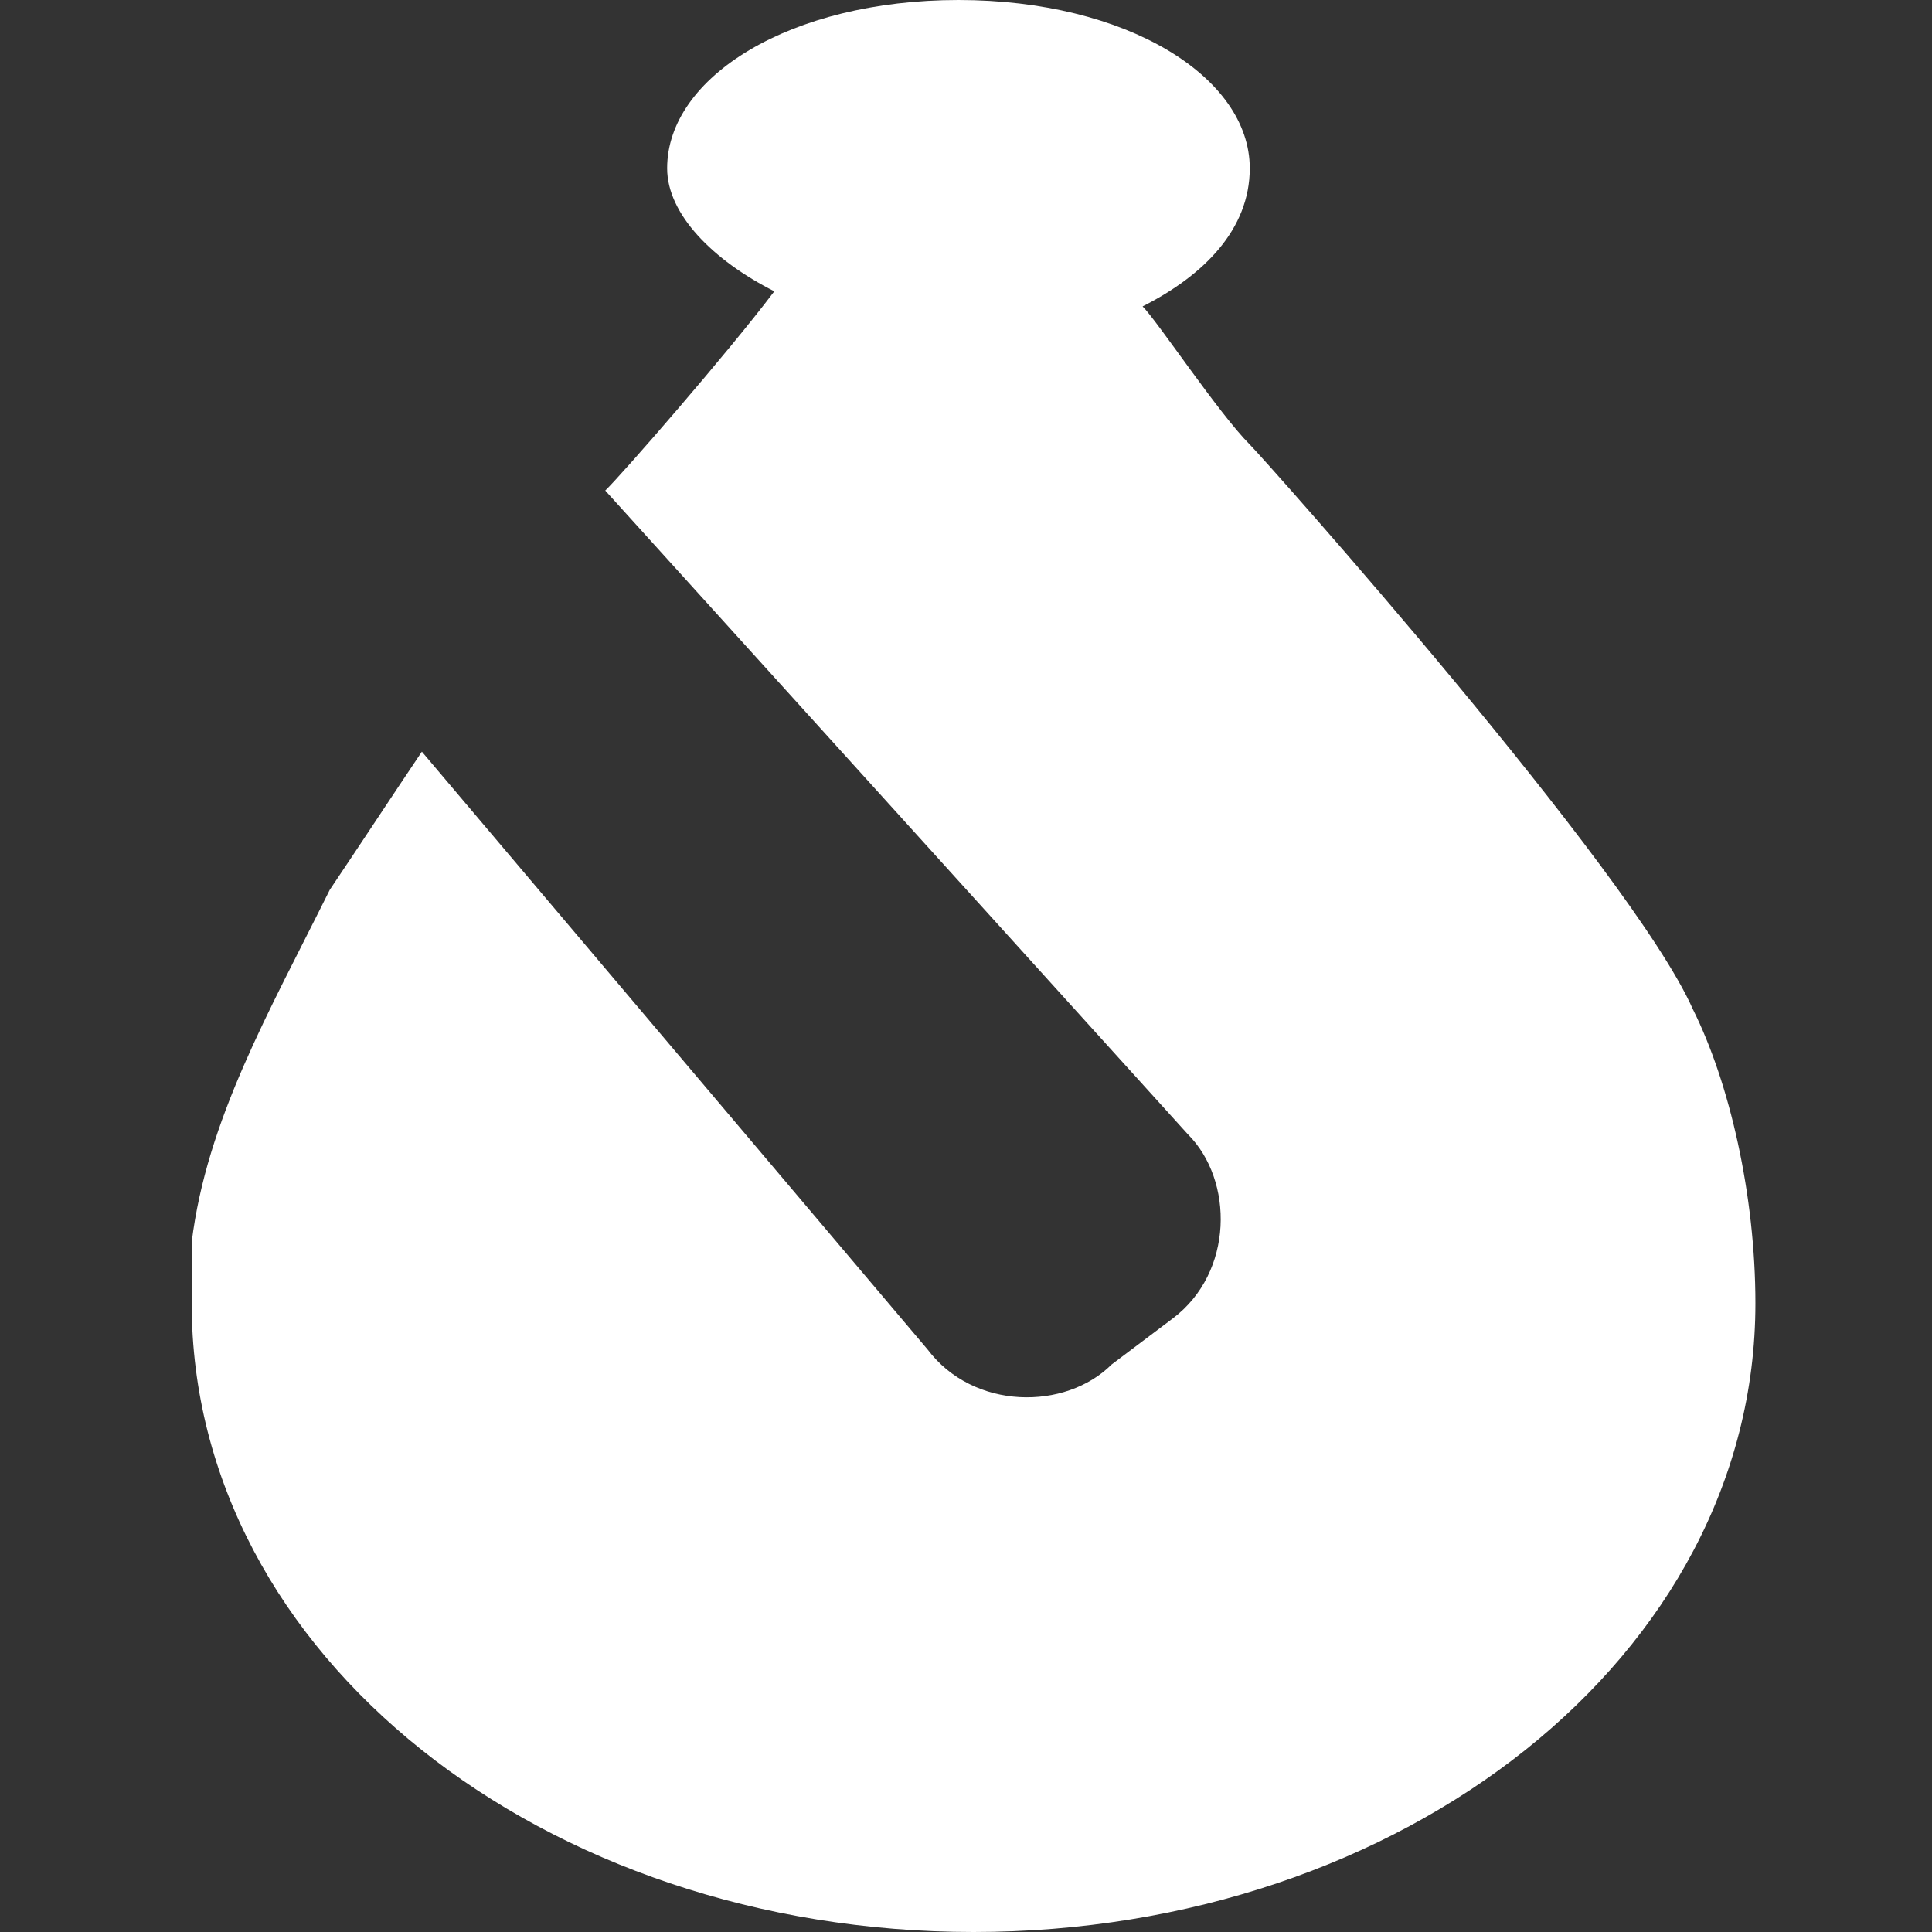 <svg xmlns="http://www.w3.org/2000/svg" xmlns:svg="http://www.w3.org/2000/svg" xmlns:xlink="http://www.w3.org/1999/xlink" id="svg3047" x="0" y="0" version="1.1" viewBox="0 0 256 256" xml:space="preserve" style="enable-background:new 0 0 256 256"><rect x="0" y="0" width="256" height="256" fill="#333333" stroke="none"/><style type="text/css">.st0{fill:#fff}</style><title id="title4531">Whisker Menu icon</title><path id="layer1" d="M224.3,133.7c-8.1-18.3-56.7-72.8-58.7-74.8c-4.1-4.1-12.2-16.3-14.2-18.3	c8.1-4.1,14.2-10.2,14.2-18.3C165.6,10.2,149.3,0,127,0S88.4,10.2,88.4,22.3c0,6.1,6.1,12.2,14.2,16.3C96.5,46.7,82.3,63,80.2,65	l77.2,85.3c6.1,6.1,6.1,18.3-2,24.4l-8.1,6.1c-6.1,6.1-18.3,6.1-24.4-2l-67-79.2c-4.1,6.1-8.1,12.2-12.2,18.3	c-8.1,16.3-16.3,30.5-18.3,46.7c0,2,0,6.1,0,8.1c0,46.7,46.7,83.3,103.6,83.3s103.6-36.6,103.6-83.3	C232.6,158.4,229.2,143.5,224.3,133.7z" class="st0"/></svg>